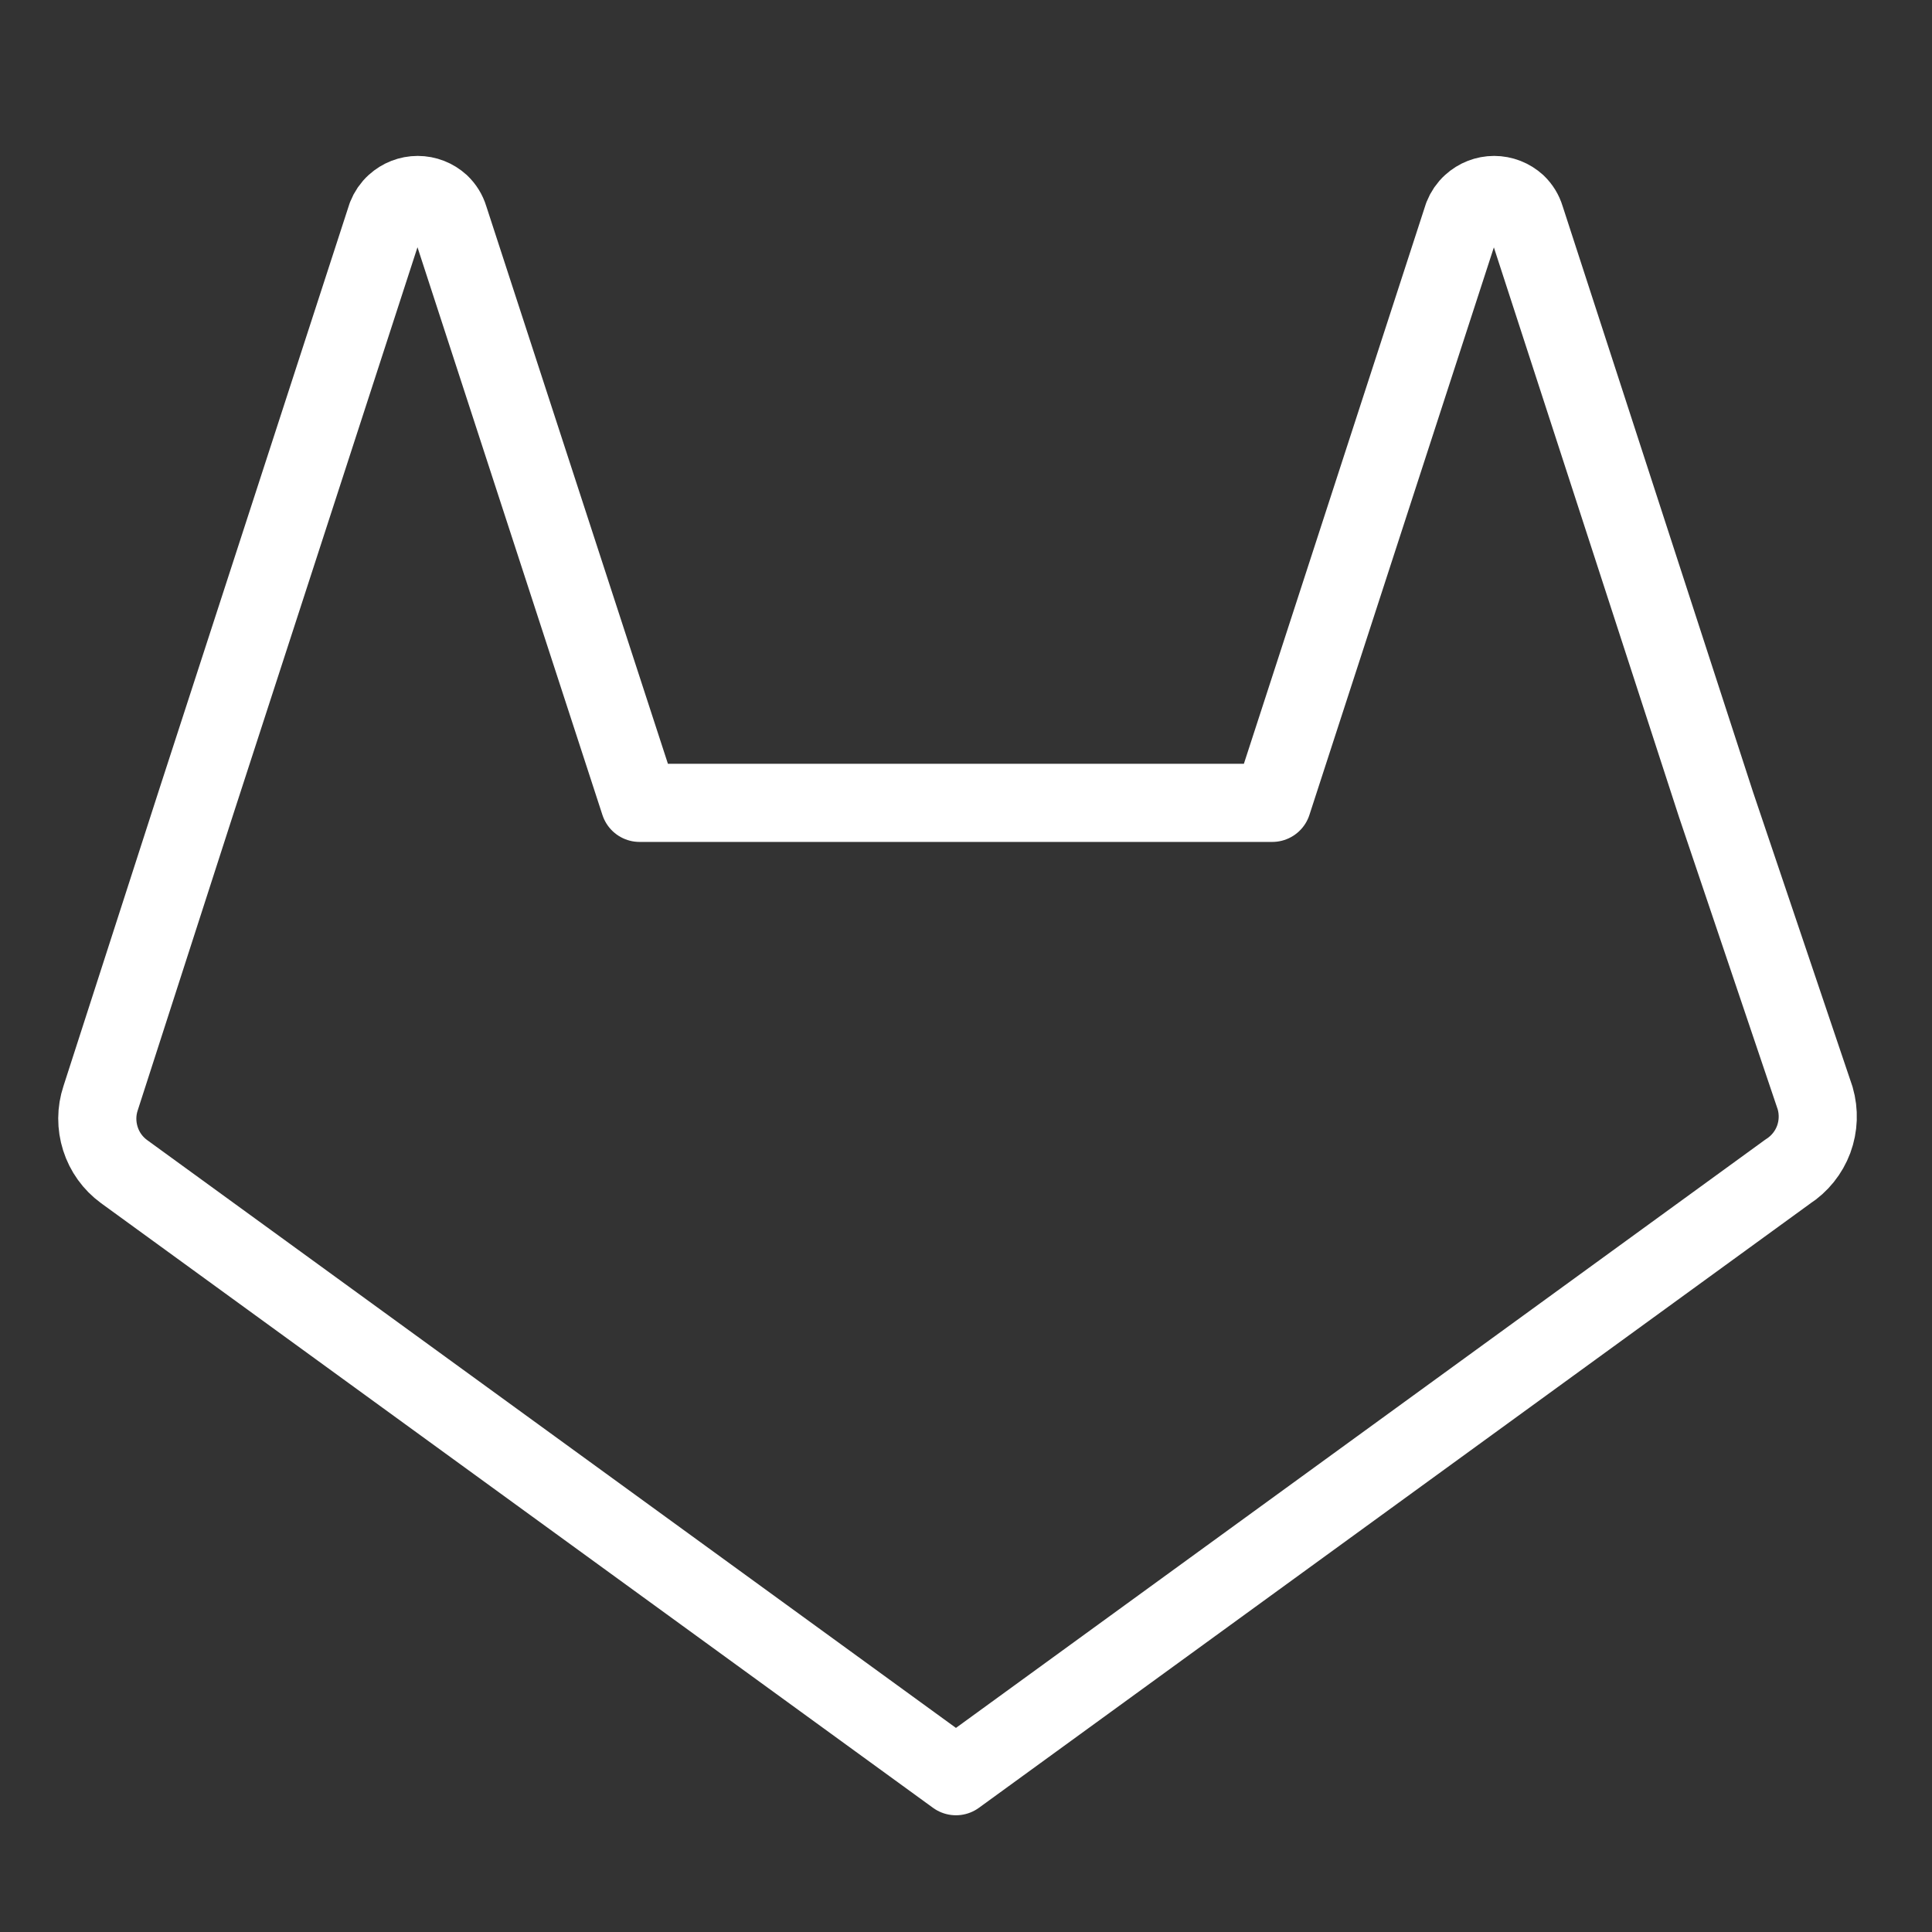 <svg width="25" height="25" viewBox="0 0 25 25" fill="none" xmlns="http://www.w3.org/2000/svg">
<rect x="0" y="0" width="25" height="25" fill="#333333" stroke="none"/>
<g clip-path="url(#clip0_694_125)">
<path d="M23.134 15.16L12.37 22.984L1.605 15.16C1.46 15.054 1.353 14.905 1.299 14.734C1.245 14.564 1.245 14.38 1.302 14.21L2.535 10.389L5.001 2.798C5.025 2.737 5.063 2.681 5.112 2.637C5.192 2.564 5.297 2.523 5.405 2.523C5.514 2.523 5.618 2.564 5.698 2.637C5.75 2.687 5.789 2.749 5.81 2.819L8.276 10.389H16.463L18.93 2.798C18.954 2.737 18.992 2.681 19.041 2.637C19.121 2.564 19.226 2.523 19.334 2.523C19.442 2.523 19.547 2.564 19.627 2.637C19.679 2.687 19.717 2.749 19.738 2.819L22.205 10.41L23.488 14.21C23.539 14.386 23.532 14.573 23.469 14.744C23.405 14.915 23.288 15.061 23.134 15.16V15.16Z" stroke="white" stroke-width="1.011" stroke-linecap="round" stroke-linejoin="round"/>
</g>
<defs>
<clipPath id="clip0_694_125">
<rect width="24.259" height="24.259" fill="white" transform="translate(0.241 0.615)"/>
</clipPath>
</defs>
</svg>
